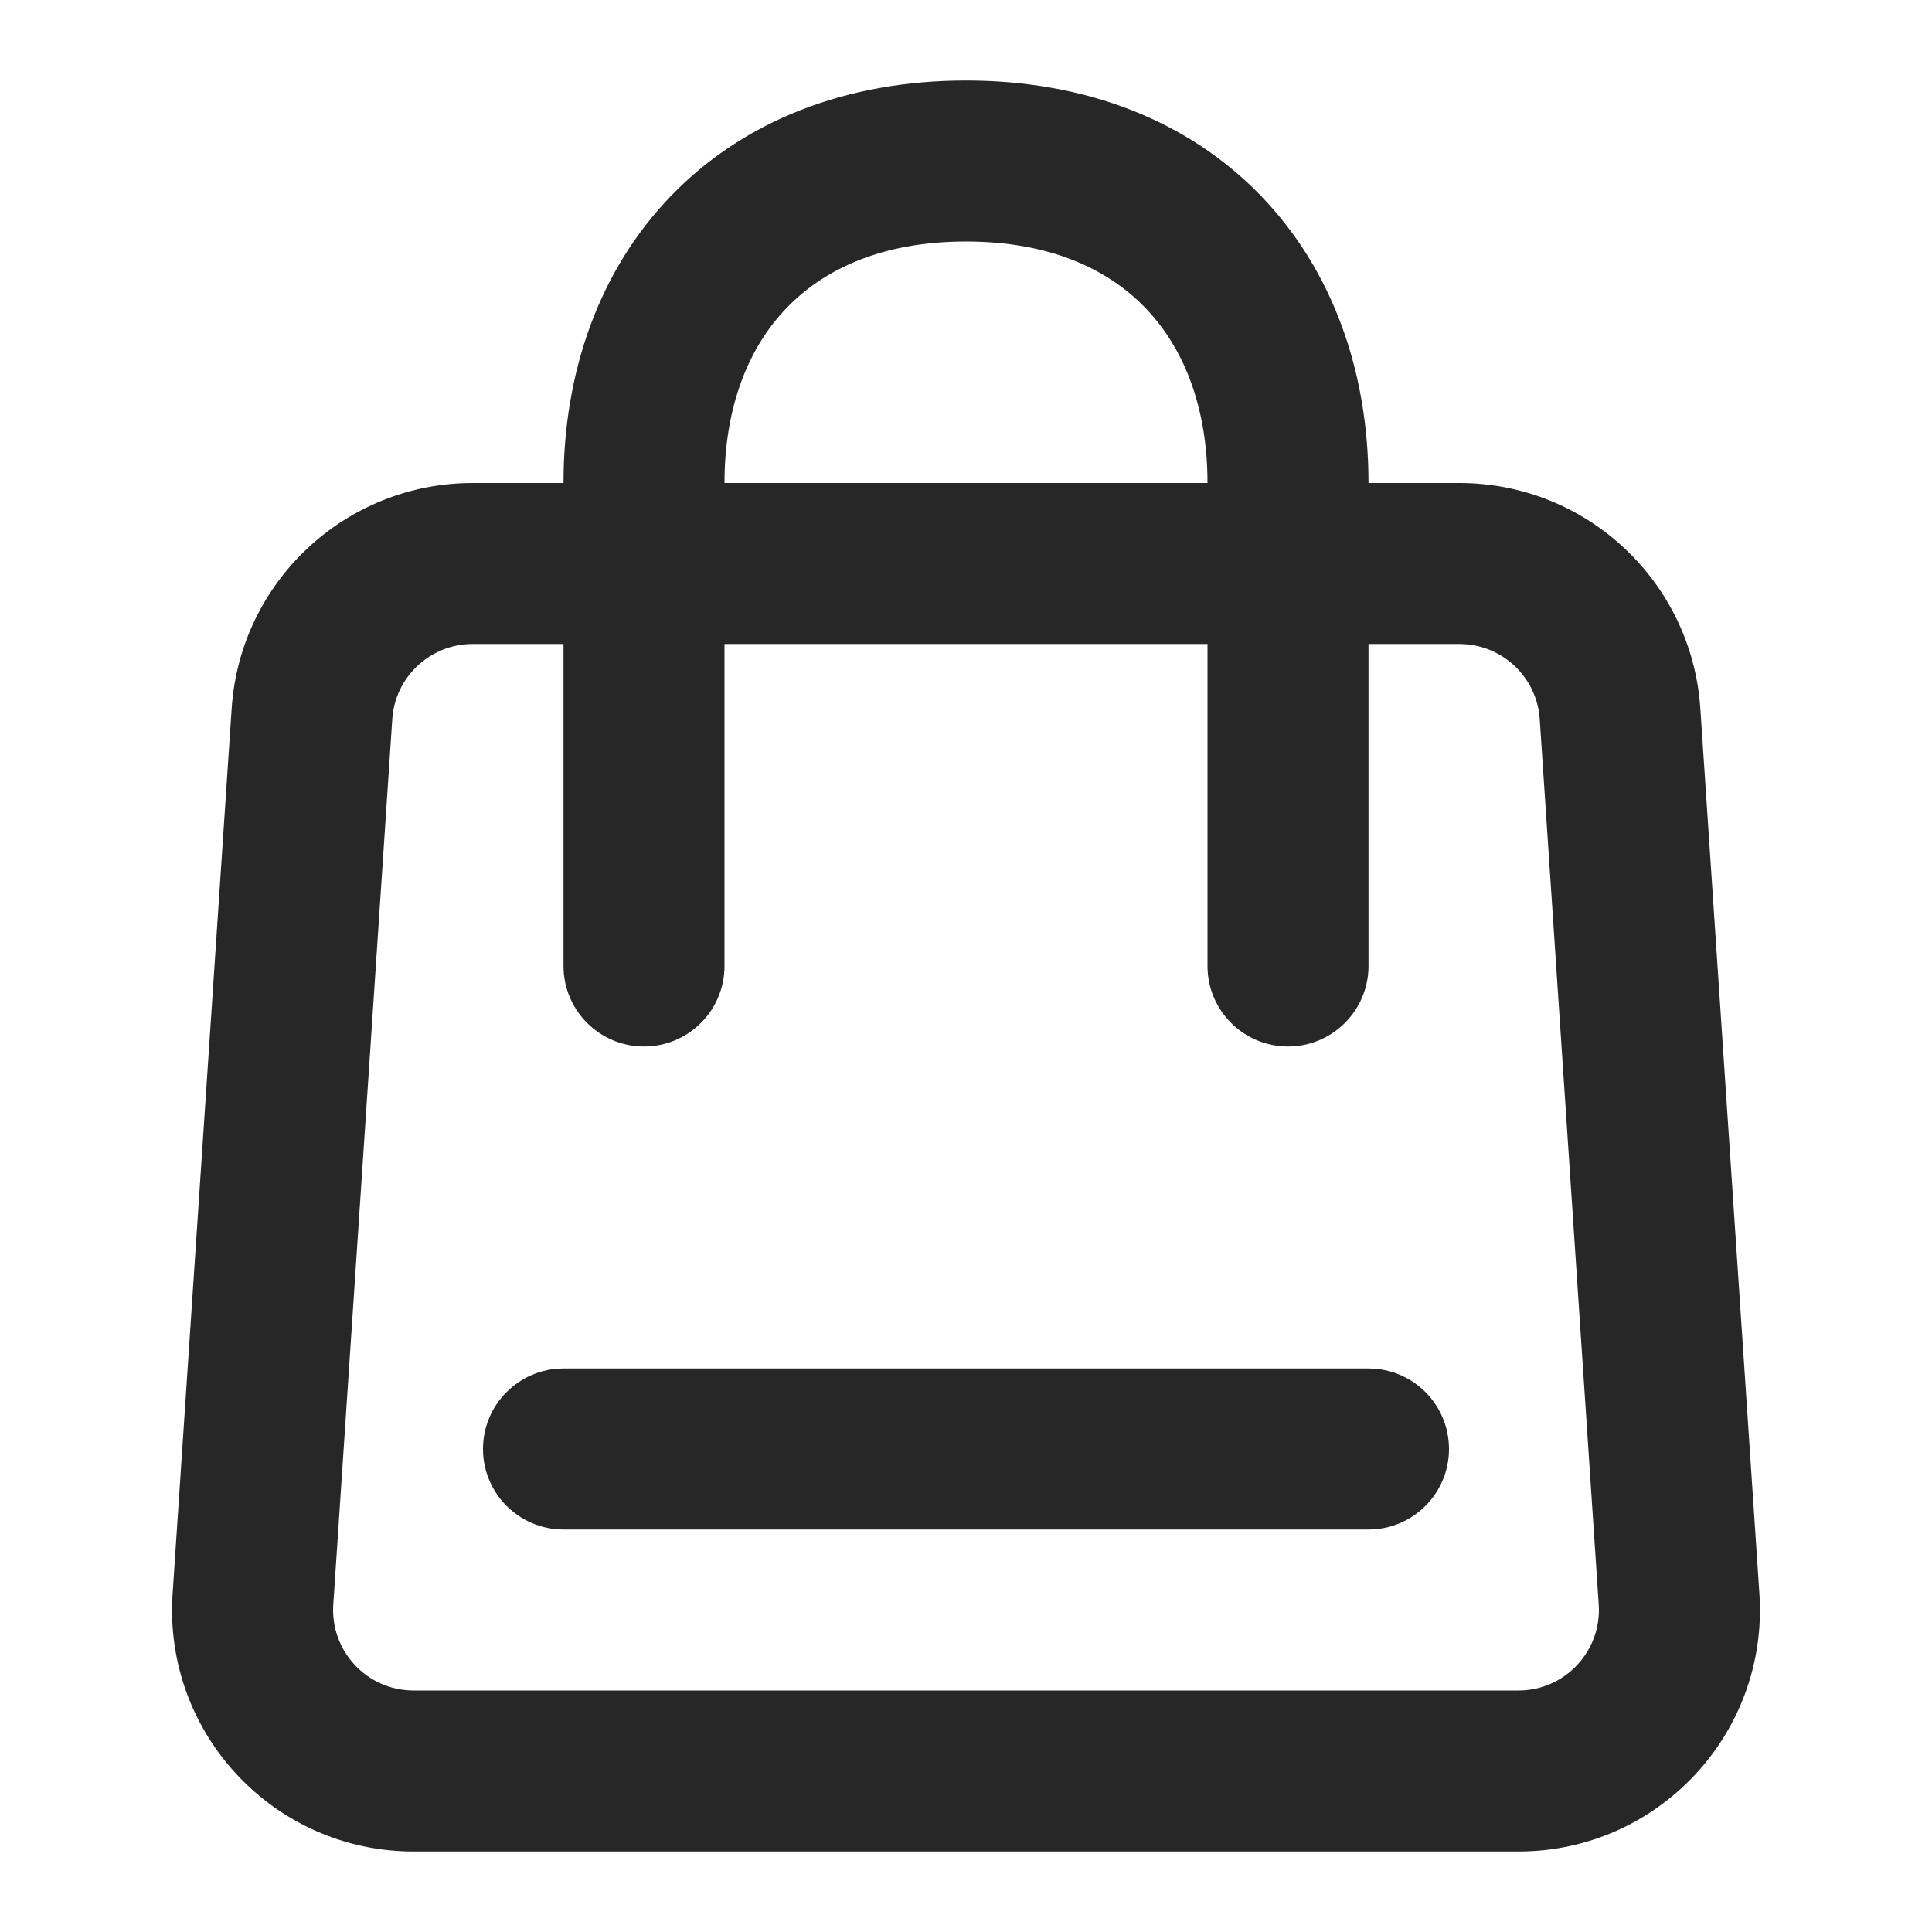 <svg width="24" height="24" viewBox="0 0 24 24" fill="none" xmlns="http://www.w3.org/2000/svg">
<path d="M7 12C7 12.552 7.448 13 8 13C8.552 13 9 12.552 9 12H7ZM15 12C15 12.552 15.448 13 16 13C16.552 13 17 12.552 17 12H15ZM7 17C6.448 17 6 17.448 6 18C6 18.552 6.448 19 7 19V17ZM17 19C17.552 19 18 18.552 18 18C18 17.448 17.552 17 17 17V19ZM20.125 8.867L21.122 8.8L20.125 8.867ZM20.858 19.867L21.856 19.8L20.858 19.867ZM3.142 19.867L2.144 19.8L3.142 19.867ZM3.876 8.867L4.873 8.933L3.876 8.867ZM9 12V6H7V12H9ZM15 6V12H17V6H15ZM12 3C13.03 3 13.756 3.336 14.226 3.823C14.701 4.314 15 5.05 15 6H17C17 4.625 16.559 3.36 15.664 2.433C14.764 1.501 13.49 1 12 1V3ZM12 1C10.51 1 9.236 1.501 8.336 2.433C7.44 3.36 7 4.625 7 6H9C9 5.05 9.299 4.314 9.774 3.823C10.244 3.336 10.97 3 12 3V1ZM7 19H17V17H7V19ZM5.871 8H18.129V6H5.871V8ZM19.127 8.933L19.86 19.933L21.856 19.8L21.122 8.8L19.127 8.933ZM18.862 21H5.138V23H18.862V21ZM4.14 19.933L4.873 8.933L2.878 8.8L2.144 19.8L4.14 19.933ZM5.138 21C4.559 21 4.102 20.511 4.14 19.933L2.144 19.8C2.029 21.532 3.402 23 5.138 23V21ZM19.86 19.933C19.898 20.511 19.441 21 18.862 21V23C20.598 23 21.971 21.532 21.856 19.8L19.86 19.933ZM18.129 8C18.655 8 19.092 8.408 19.127 8.933L21.122 8.8C21.017 7.225 19.708 6 18.129 6V8ZM5.871 6C4.292 6 2.983 7.225 2.878 8.8L4.873 8.933C4.908 8.408 5.345 8 5.871 8V6Z" fill="#272727"/>
</svg>
